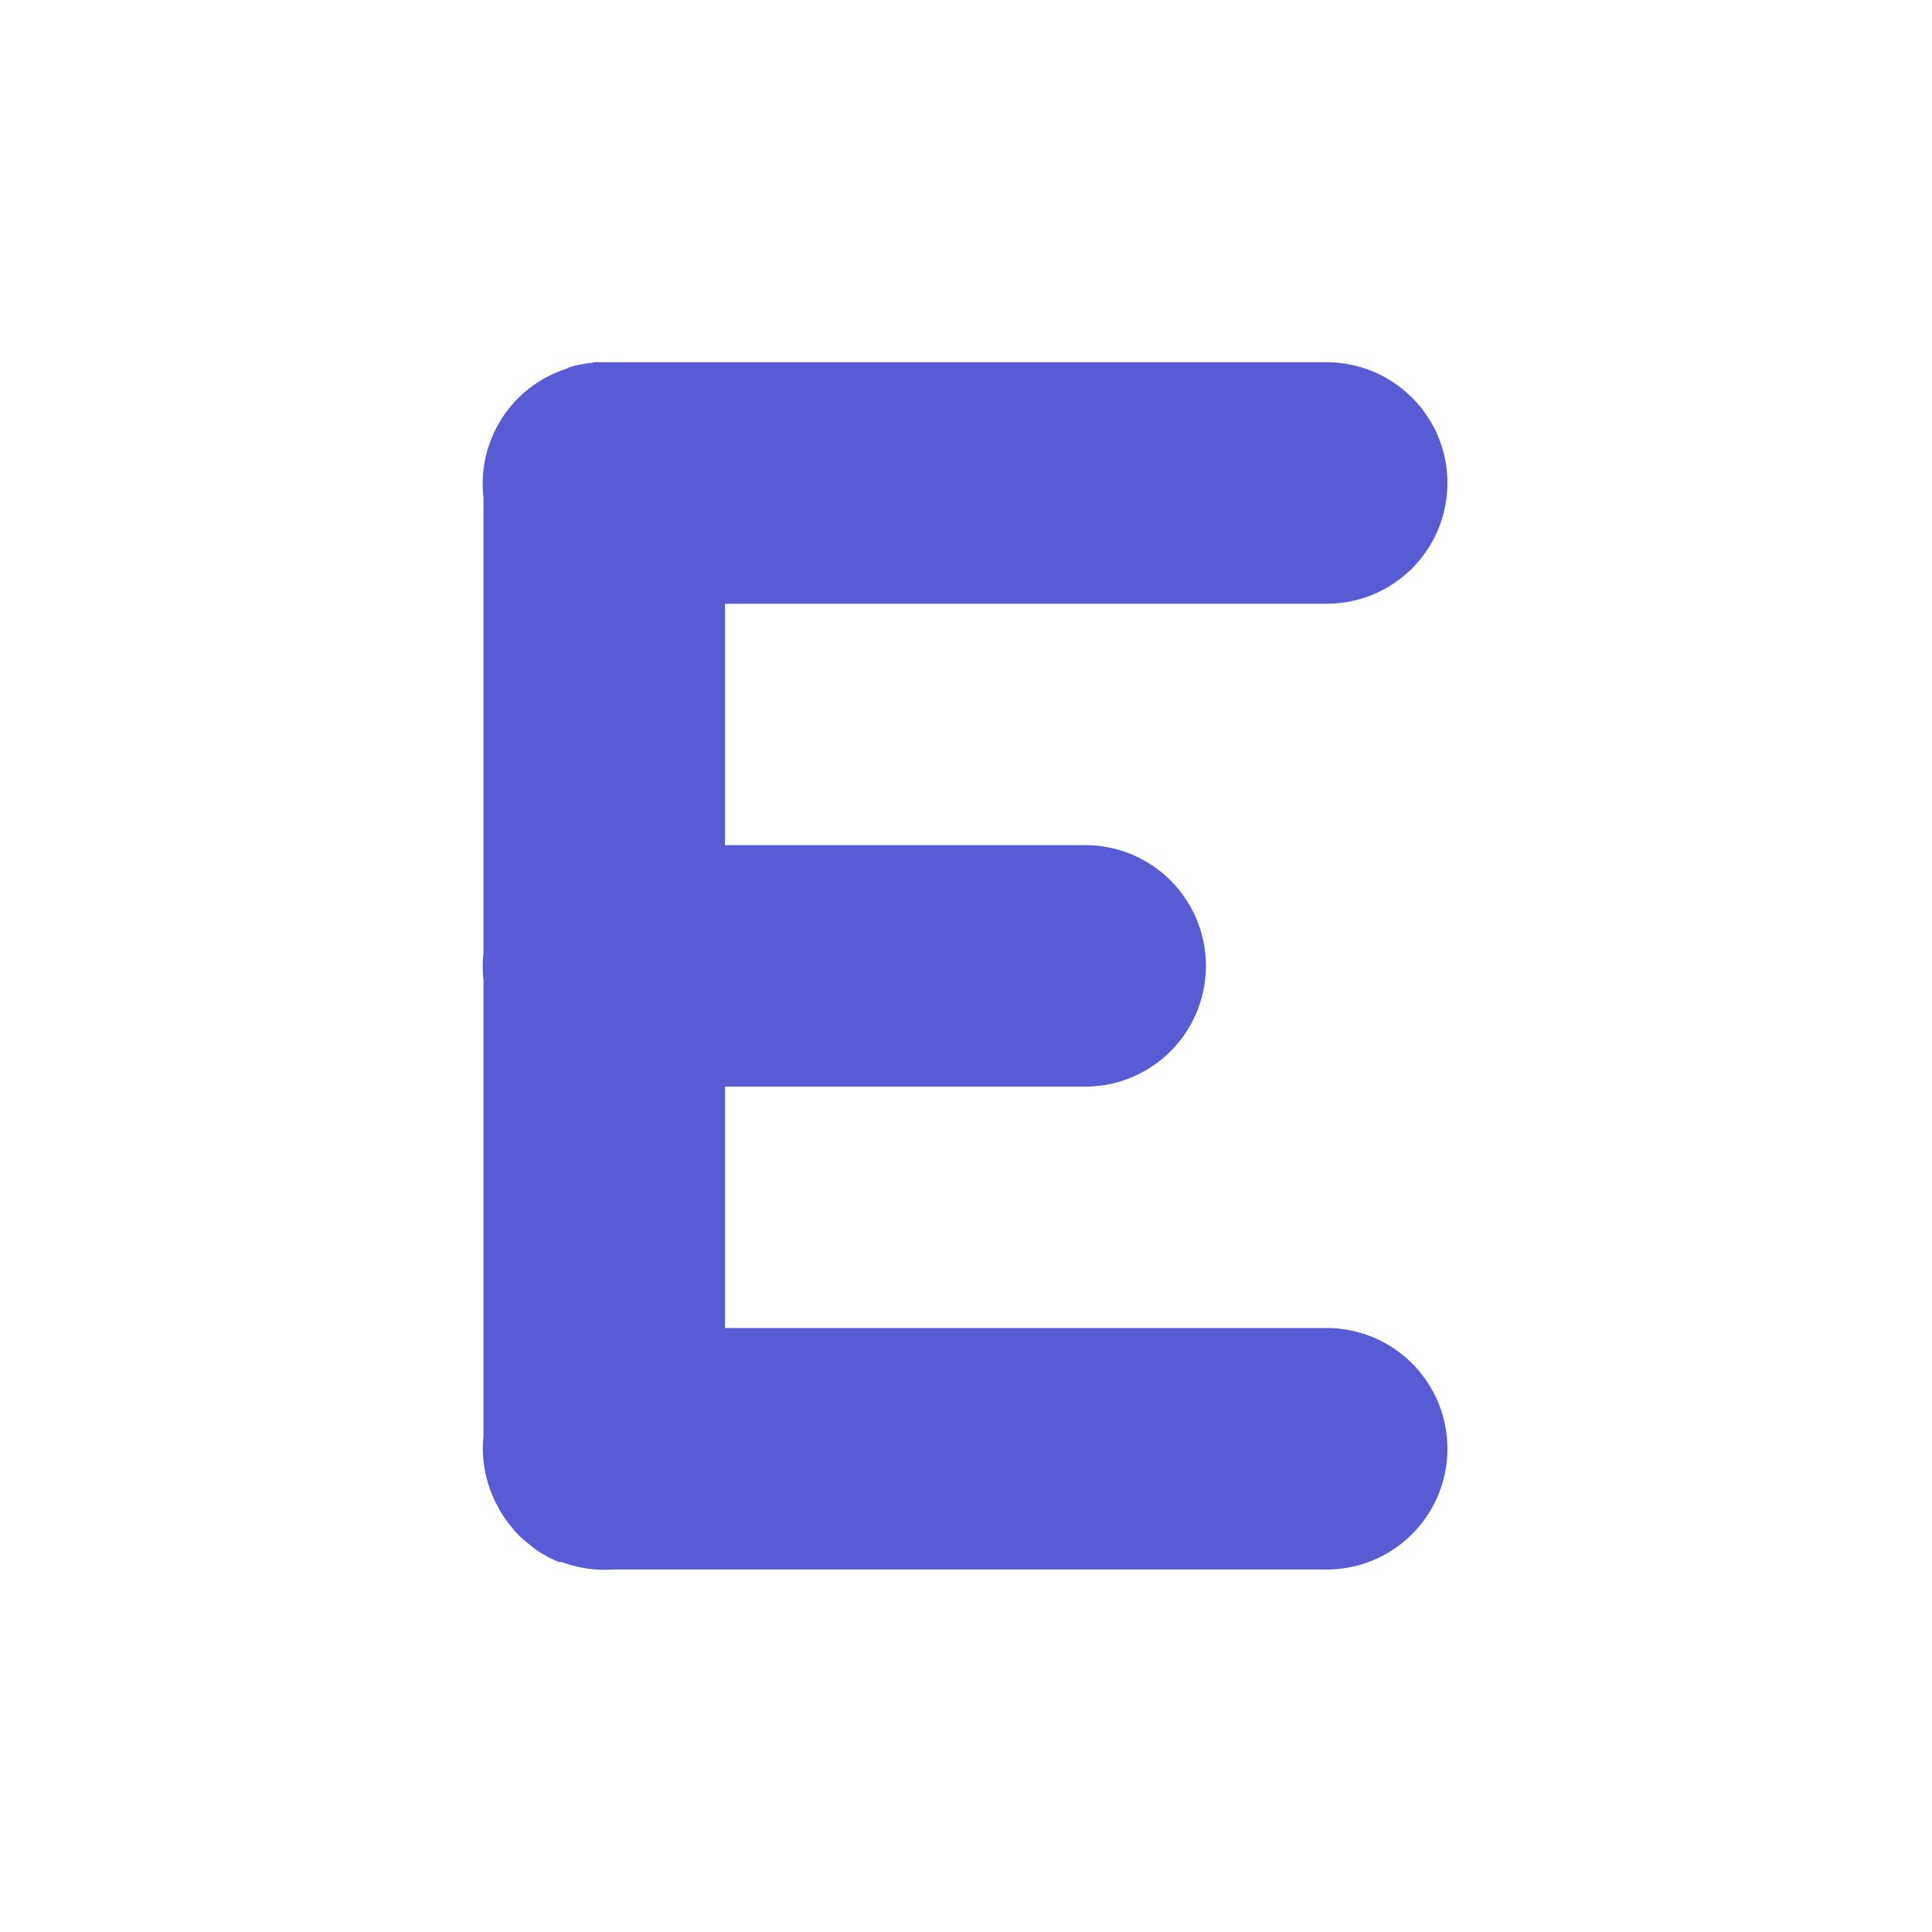 <svg xmlns="http://www.w3.org/2000/svg" viewBox="0 0 16 16" id="E"><path fill-rule="evenodd" d="M4.91 1039.368a1 1 0 0 0-.023 0 1 1 0 0 0-.074.012 1 1 0 0 0-.059.012 1 1 0 0 0-.039.012 1 1 0 0 0-.02.01 1 1 0 0 0-.093.035 1 1 0 0 0-.598 1.031v3.776a1 1 0 0 0 0 .223v3.776a1 1 0 0 0 .118.582 1 1 0 0 0 .05.086 1 1 0 0 0 .059.078 1 1 0 0 0 .05.06 1 1 0 0 0 .02.02 1 1 0 0 0 .043.038 1 1 0 0 0 .028.024 1 1 0 0 0 .015.012 1 1 0 0 0 .067.051 1 1 0 0 0 .015.01 1 1 0 0 0 .16.082 1 1 0 0 0 .016 0 1 1 0 0 0 .004 0 1 1 0 0 0 .004 0 1 1 0 0 0 .418.062h5.916a1 1 0 1 0 0-2H6.004v-1.999h2.983a1 1 0 1 0 0-2H6.004v-1.999h4.983a1 1 0 1 0 0-2h-5.9a1 1 0 0 0-.075 0 1 1 0 0 0-.023 0 1 1 0 0 0-.079 0z" color="#000" font-family="sans-serif" font-weight="400" overflow="visible" transform="translate(0 -1036.362)" style="line-height:normal;text-indent:0;text-align:start;text-decoration-line:none;text-decoration-style:solid;text-decoration-color:#000;text-transform:none;block-progression:tb;white-space:normal;isolation:auto;mix-blend-mode:normal;solid-color:#000;solid-opacity:1" fill="#595bd4" class="color000000 svgShape"></path></svg>